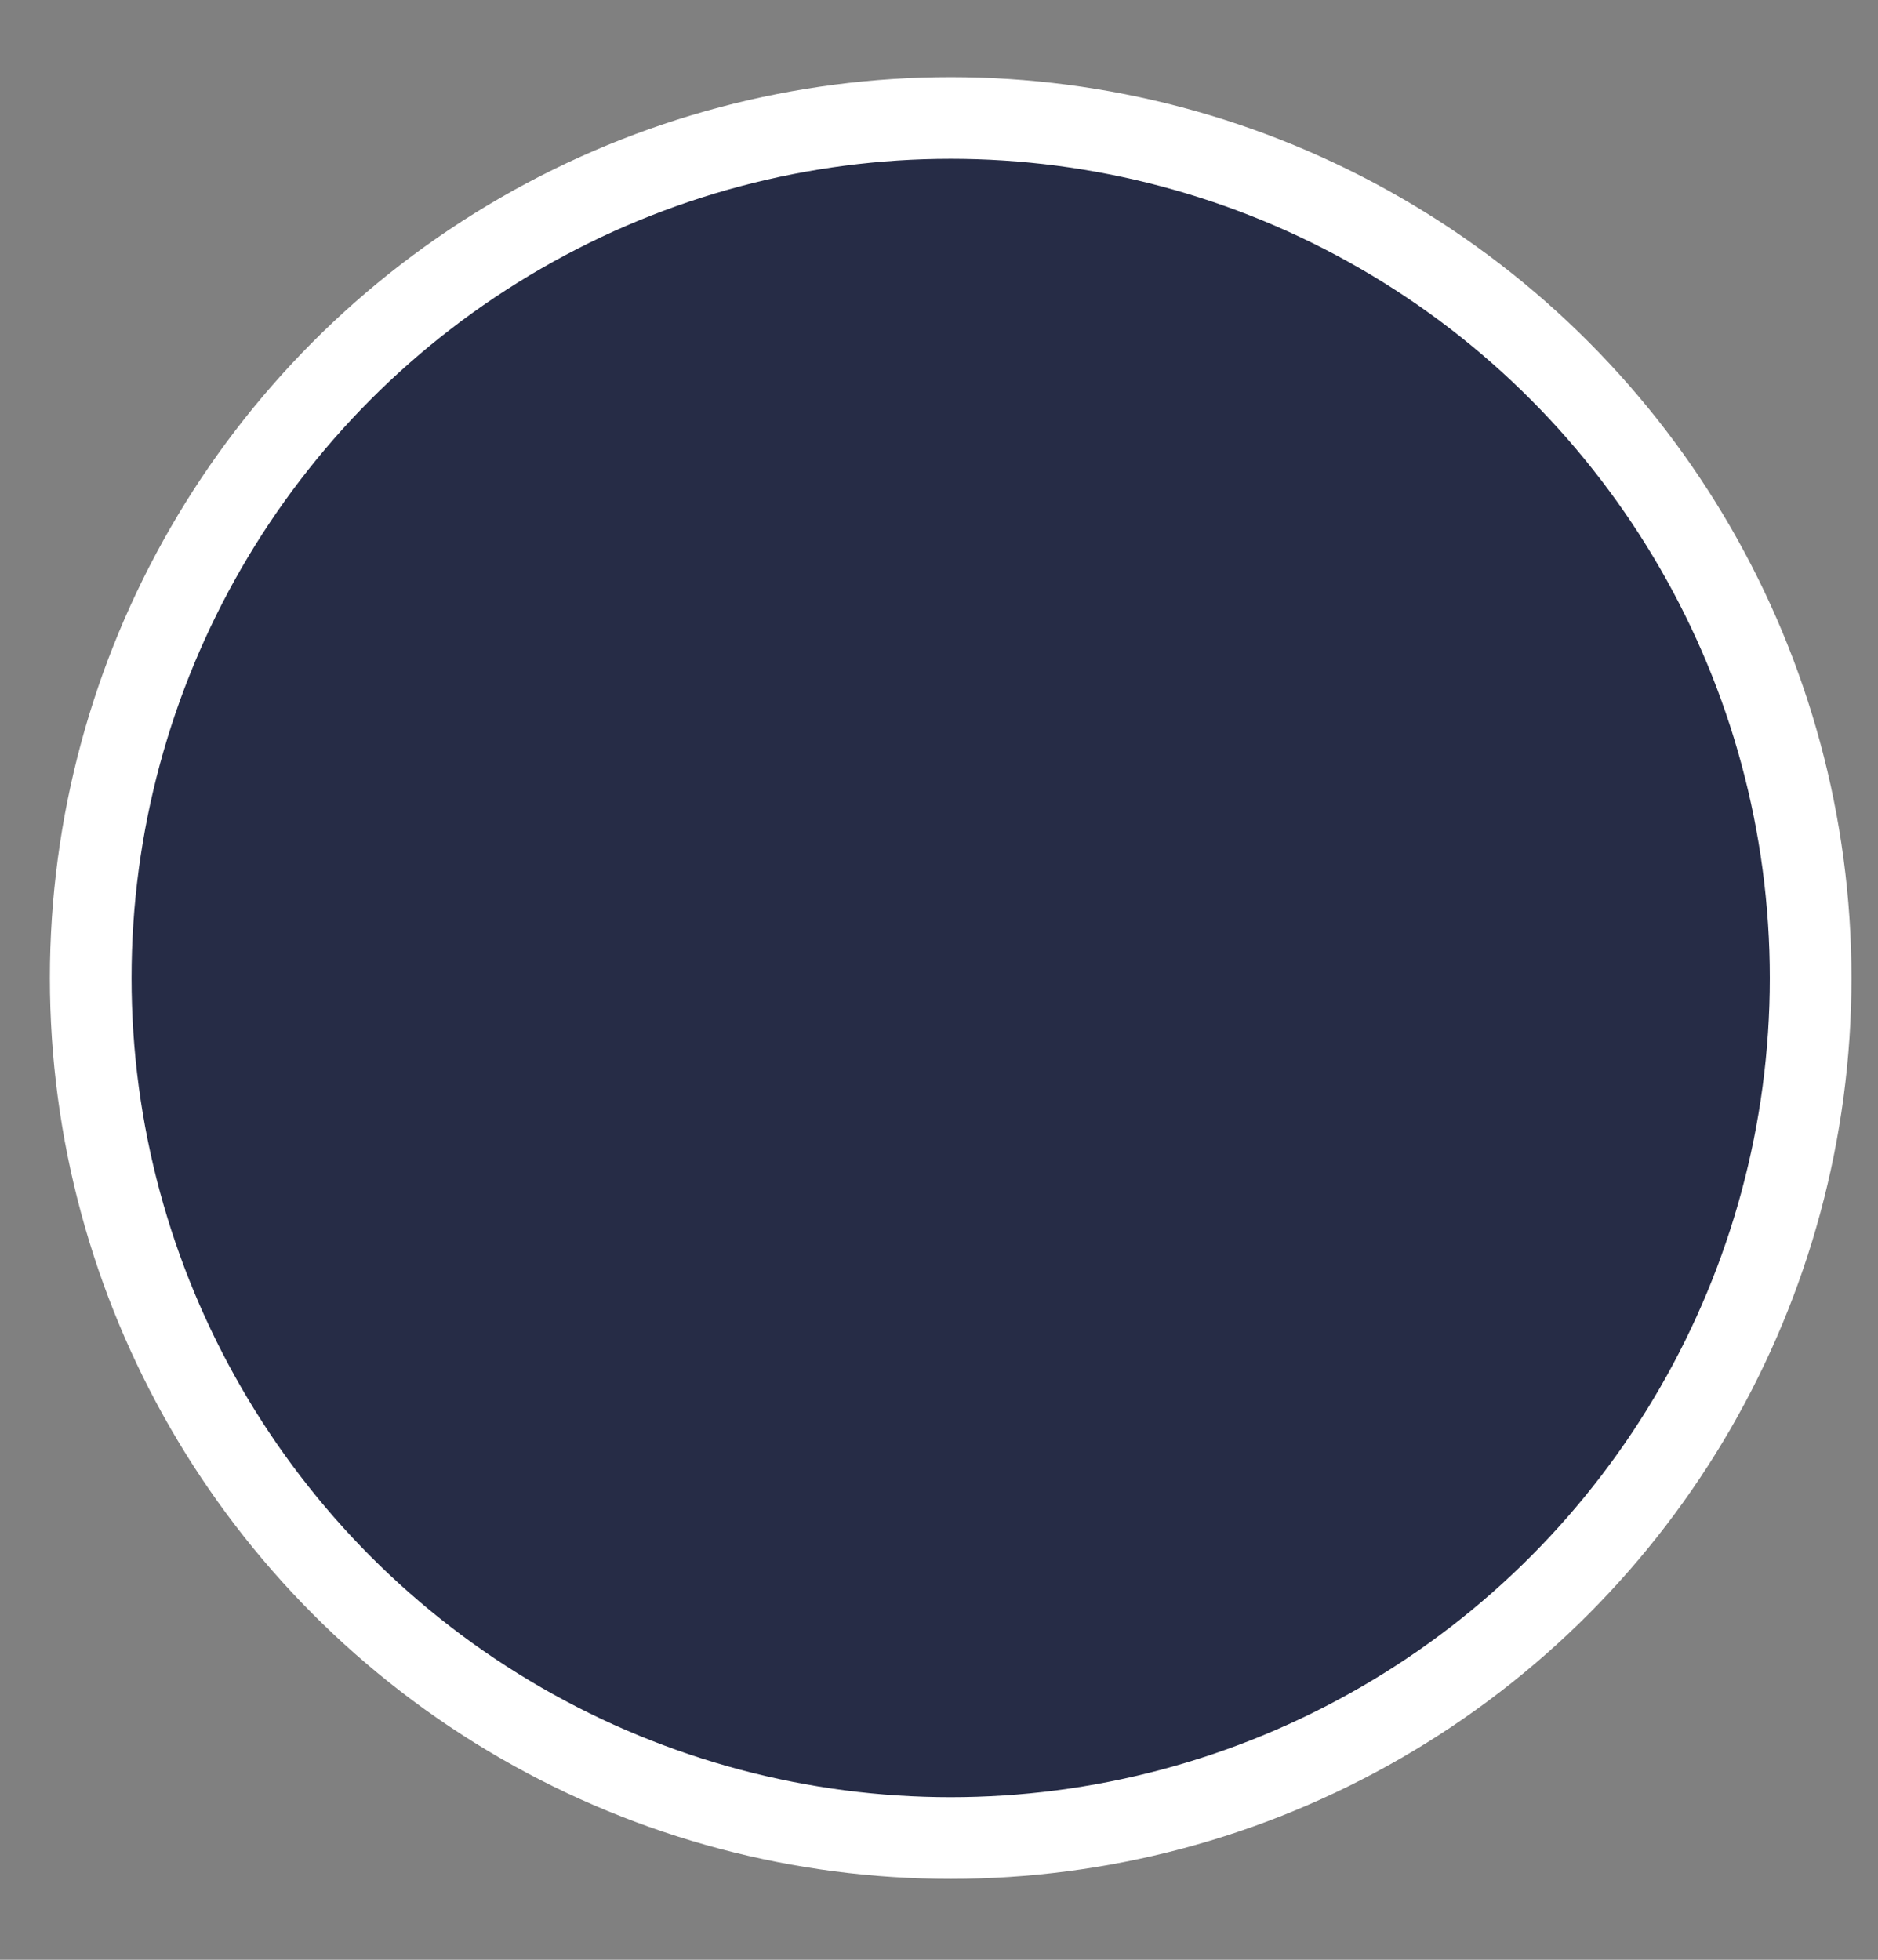 <svg width="23" height="24" viewBox="0 0 23 24" fill="none" xmlns="http://www.w3.org/2000/svg">
<rect x="0" y="0" width="23" height="24" fill="#808080" stroke="none"/>
<circle cx="11.643" cy="11.977" r="10.532" fill="#262C46" stroke="white"/>
</svg>

